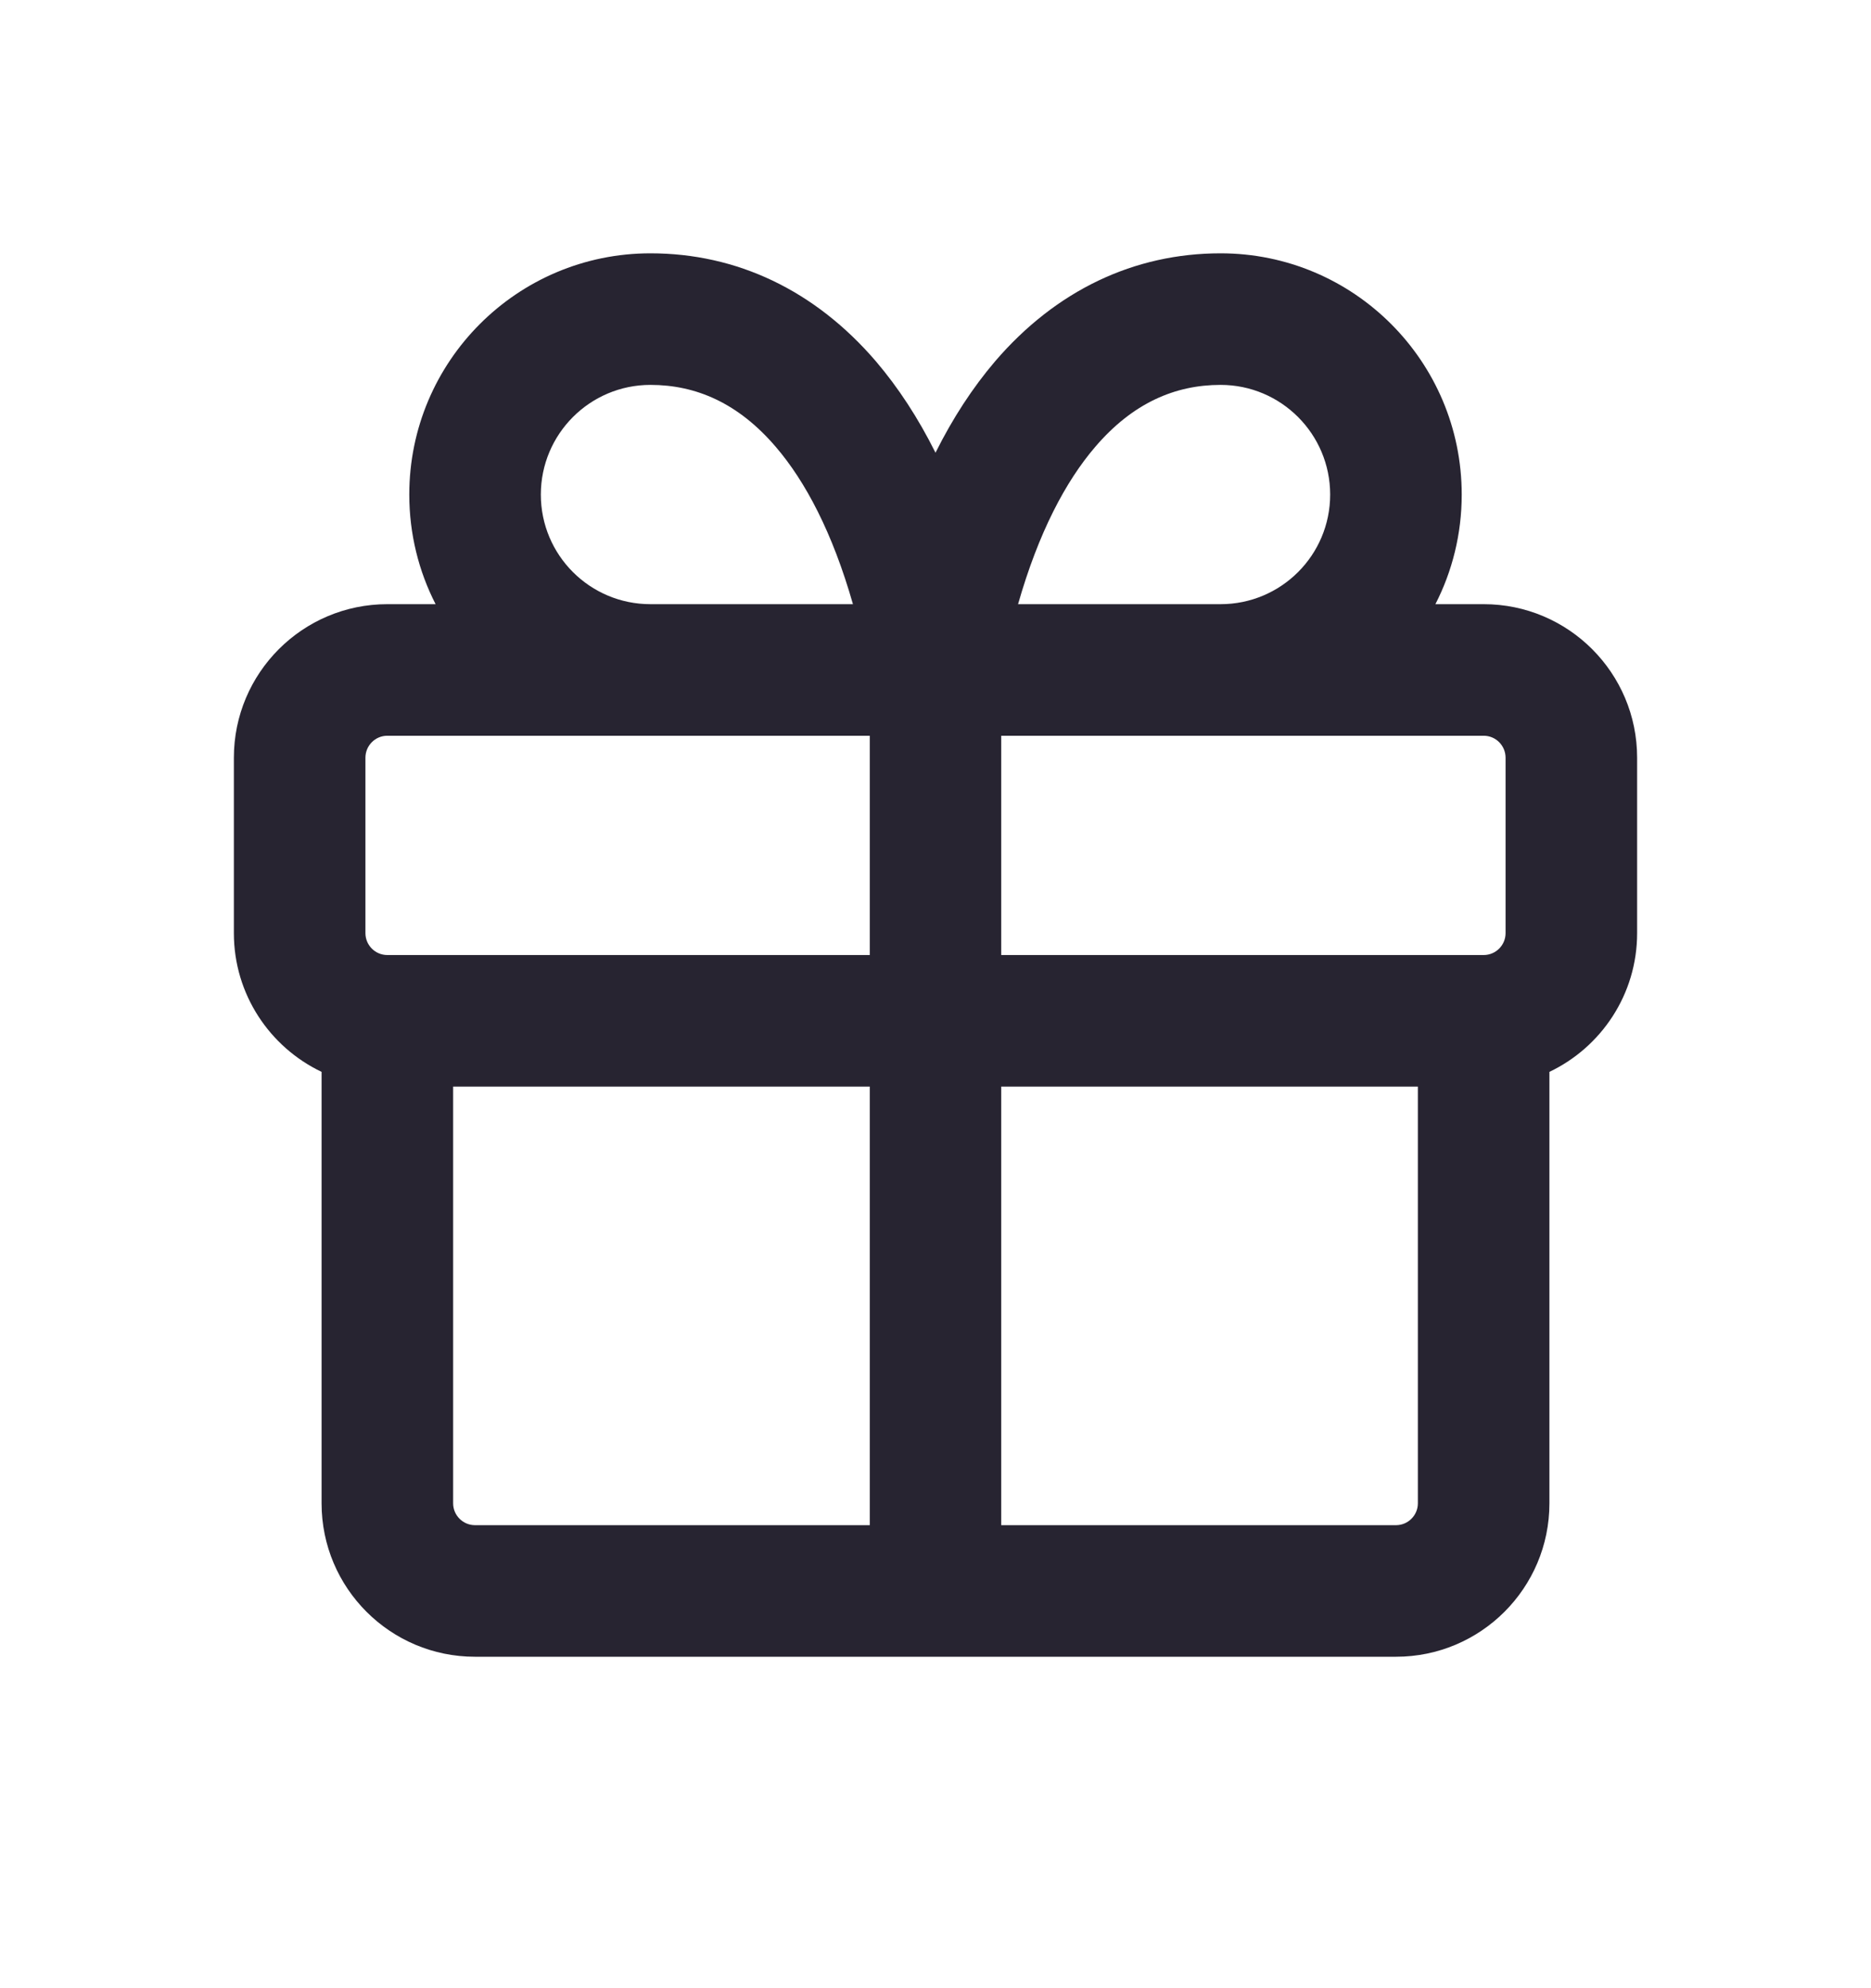 <svg width="16" height="17" viewBox="0 0 16 17" fill="none" xmlns="http://www.w3.org/2000/svg">
<path fill-rule="evenodd" clip-rule="evenodd" d="M5.562 3.291C5.045 3.291 4.625 3.711 4.625 4.229C4.625 4.747 5.045 5.166 5.562 5.166H7.294C7.119 4.553 6.887 4.116 6.635 3.822C6.313 3.445 5.95 3.291 5.562 3.291ZM3.5 4.229C3.5 4.566 3.581 4.885 3.725 5.166H3.312C2.588 5.166 2 5.754 2 6.479V7.979C2 8.502 2.307 8.954 2.75 9.165V12.854C2.75 13.579 3.338 14.166 4.062 14.166H11.938C12.662 14.166 13.25 13.579 13.25 12.854V9.165C13.693 8.954 14 8.502 14 7.979V6.479C14 5.754 13.412 5.166 12.688 5.166H12.275C12.419 4.885 12.5 4.566 12.5 4.229C12.5 3.09 11.577 2.166 10.438 2.166C9.7 2.166 9.032 2.481 8.51 3.089C8.319 3.313 8.148 3.574 8 3.871C7.852 3.574 7.681 3.313 7.49 3.089C6.968 2.481 6.3 2.166 5.562 2.166C4.423 2.166 3.5 3.09 3.5 4.229ZM8.706 5.166H10.438C10.955 5.166 11.375 4.747 11.375 4.229C11.375 3.711 10.955 3.291 10.438 3.291C10.05 3.291 9.687 3.445 9.365 3.822C9.113 4.116 8.881 4.553 8.706 5.166ZM3.312 6.291C3.209 6.291 3.125 6.375 3.125 6.479V7.979C3.125 8.082 3.209 8.166 3.312 8.166H7.438V6.291H3.312ZM8.562 6.291V8.166H12.688C12.791 8.166 12.875 8.082 12.875 7.979V6.479C12.875 6.375 12.791 6.291 12.688 6.291H8.562ZM8.562 9.291H12.125V12.854C12.125 12.957 12.041 13.041 11.938 13.041H8.562V9.291ZM7.438 9.291V13.041H4.062C3.959 13.041 3.875 12.957 3.875 12.854V9.291H7.438Z" fill="#272431"/>
</svg>
